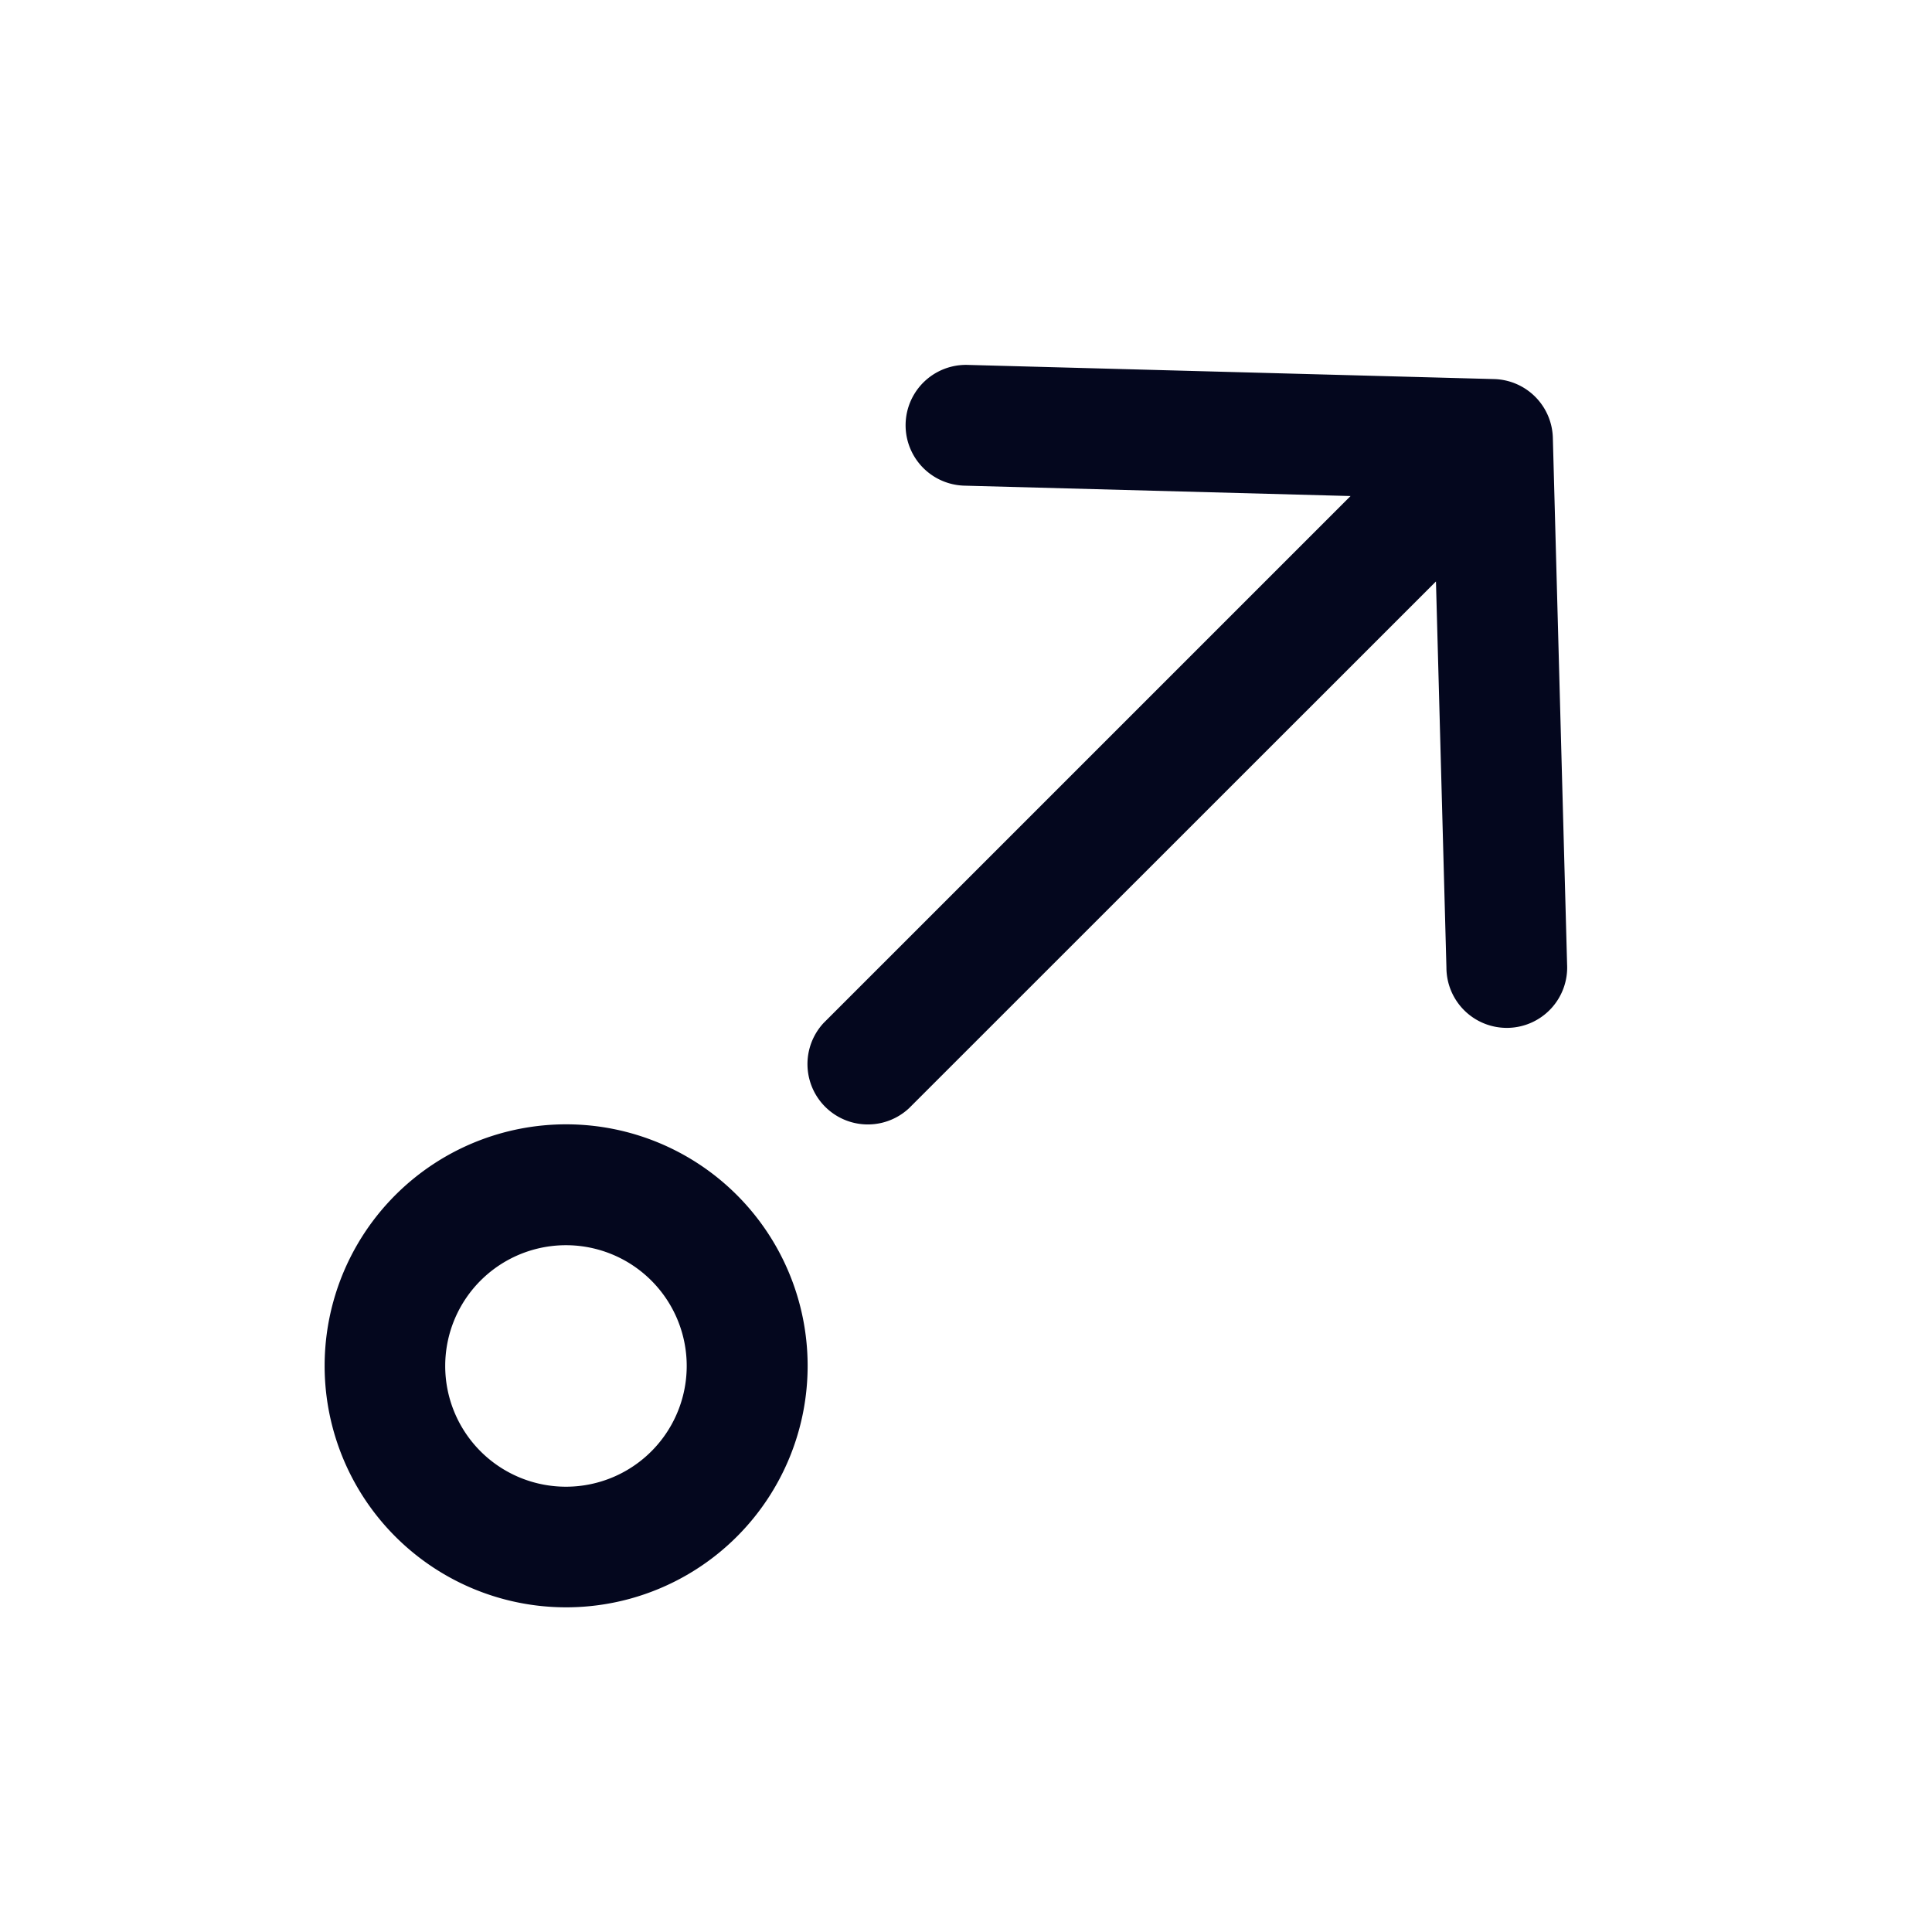 <svg xmlns="http://www.w3.org/2000/svg" width="24" height="24" fill="none"><path fill="#04071E" d="M10.232 12.707a.75.75 0 0 0 1.06 1.06l6.546-6.544.13 4.797a.75.75 0 1 0 1.499-.04l-.177-6.541a.75.75 0 0 0-.73-.73l-6.54-.176a.75.75 0 0 0-.04 1.5l4.797.129zm-5.303 2.121a3 3 0 1 0 4.242 4.243 3 3 0 0 0-4.242-4.243M8.11 18.01a1.5 1.5 0 1 1-2.122-2.12 1.5 1.5 0 0 1 2.122 2.12"/></svg>